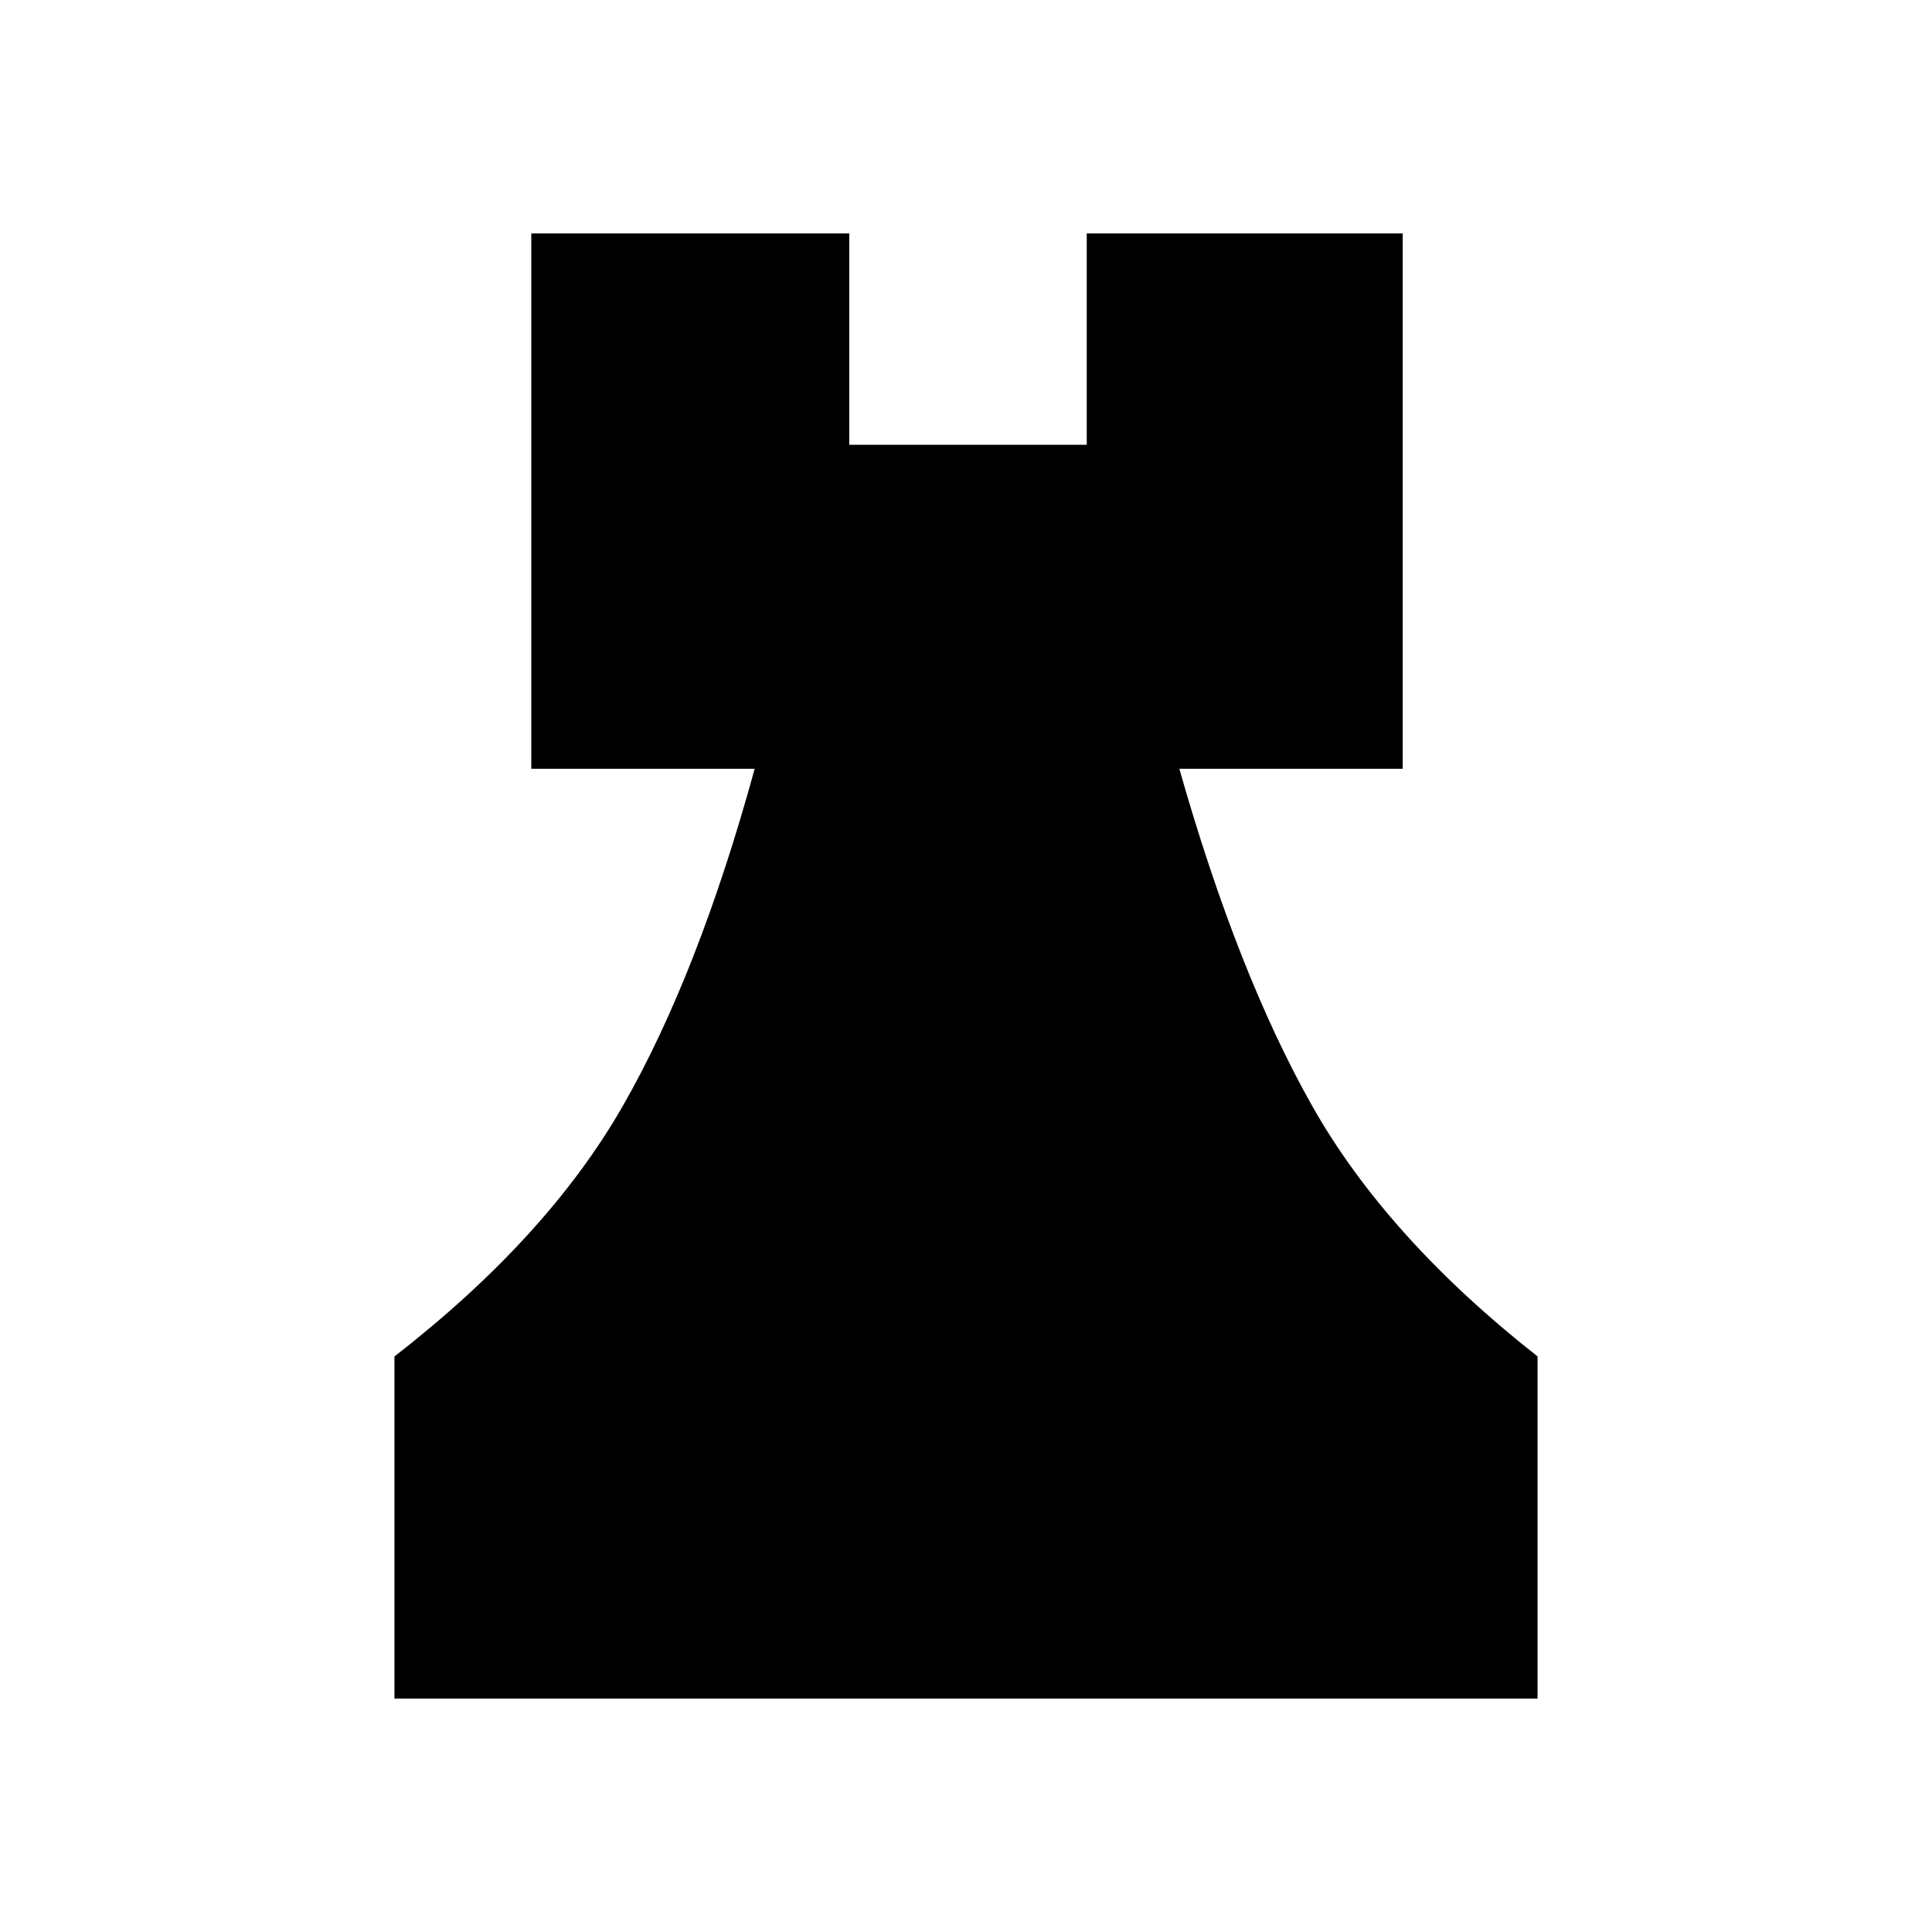 <svg xmlns="http://www.w3.org/2000/svg" height="48" viewBox="0 -960 960 960" width="48"><path d="M196-116v-170q76-59 113.5-124.5T375-578H264v-266h158v105h118v-105h157v266H586q29 102 66 167.5T764-286v170H196Z"/></svg>